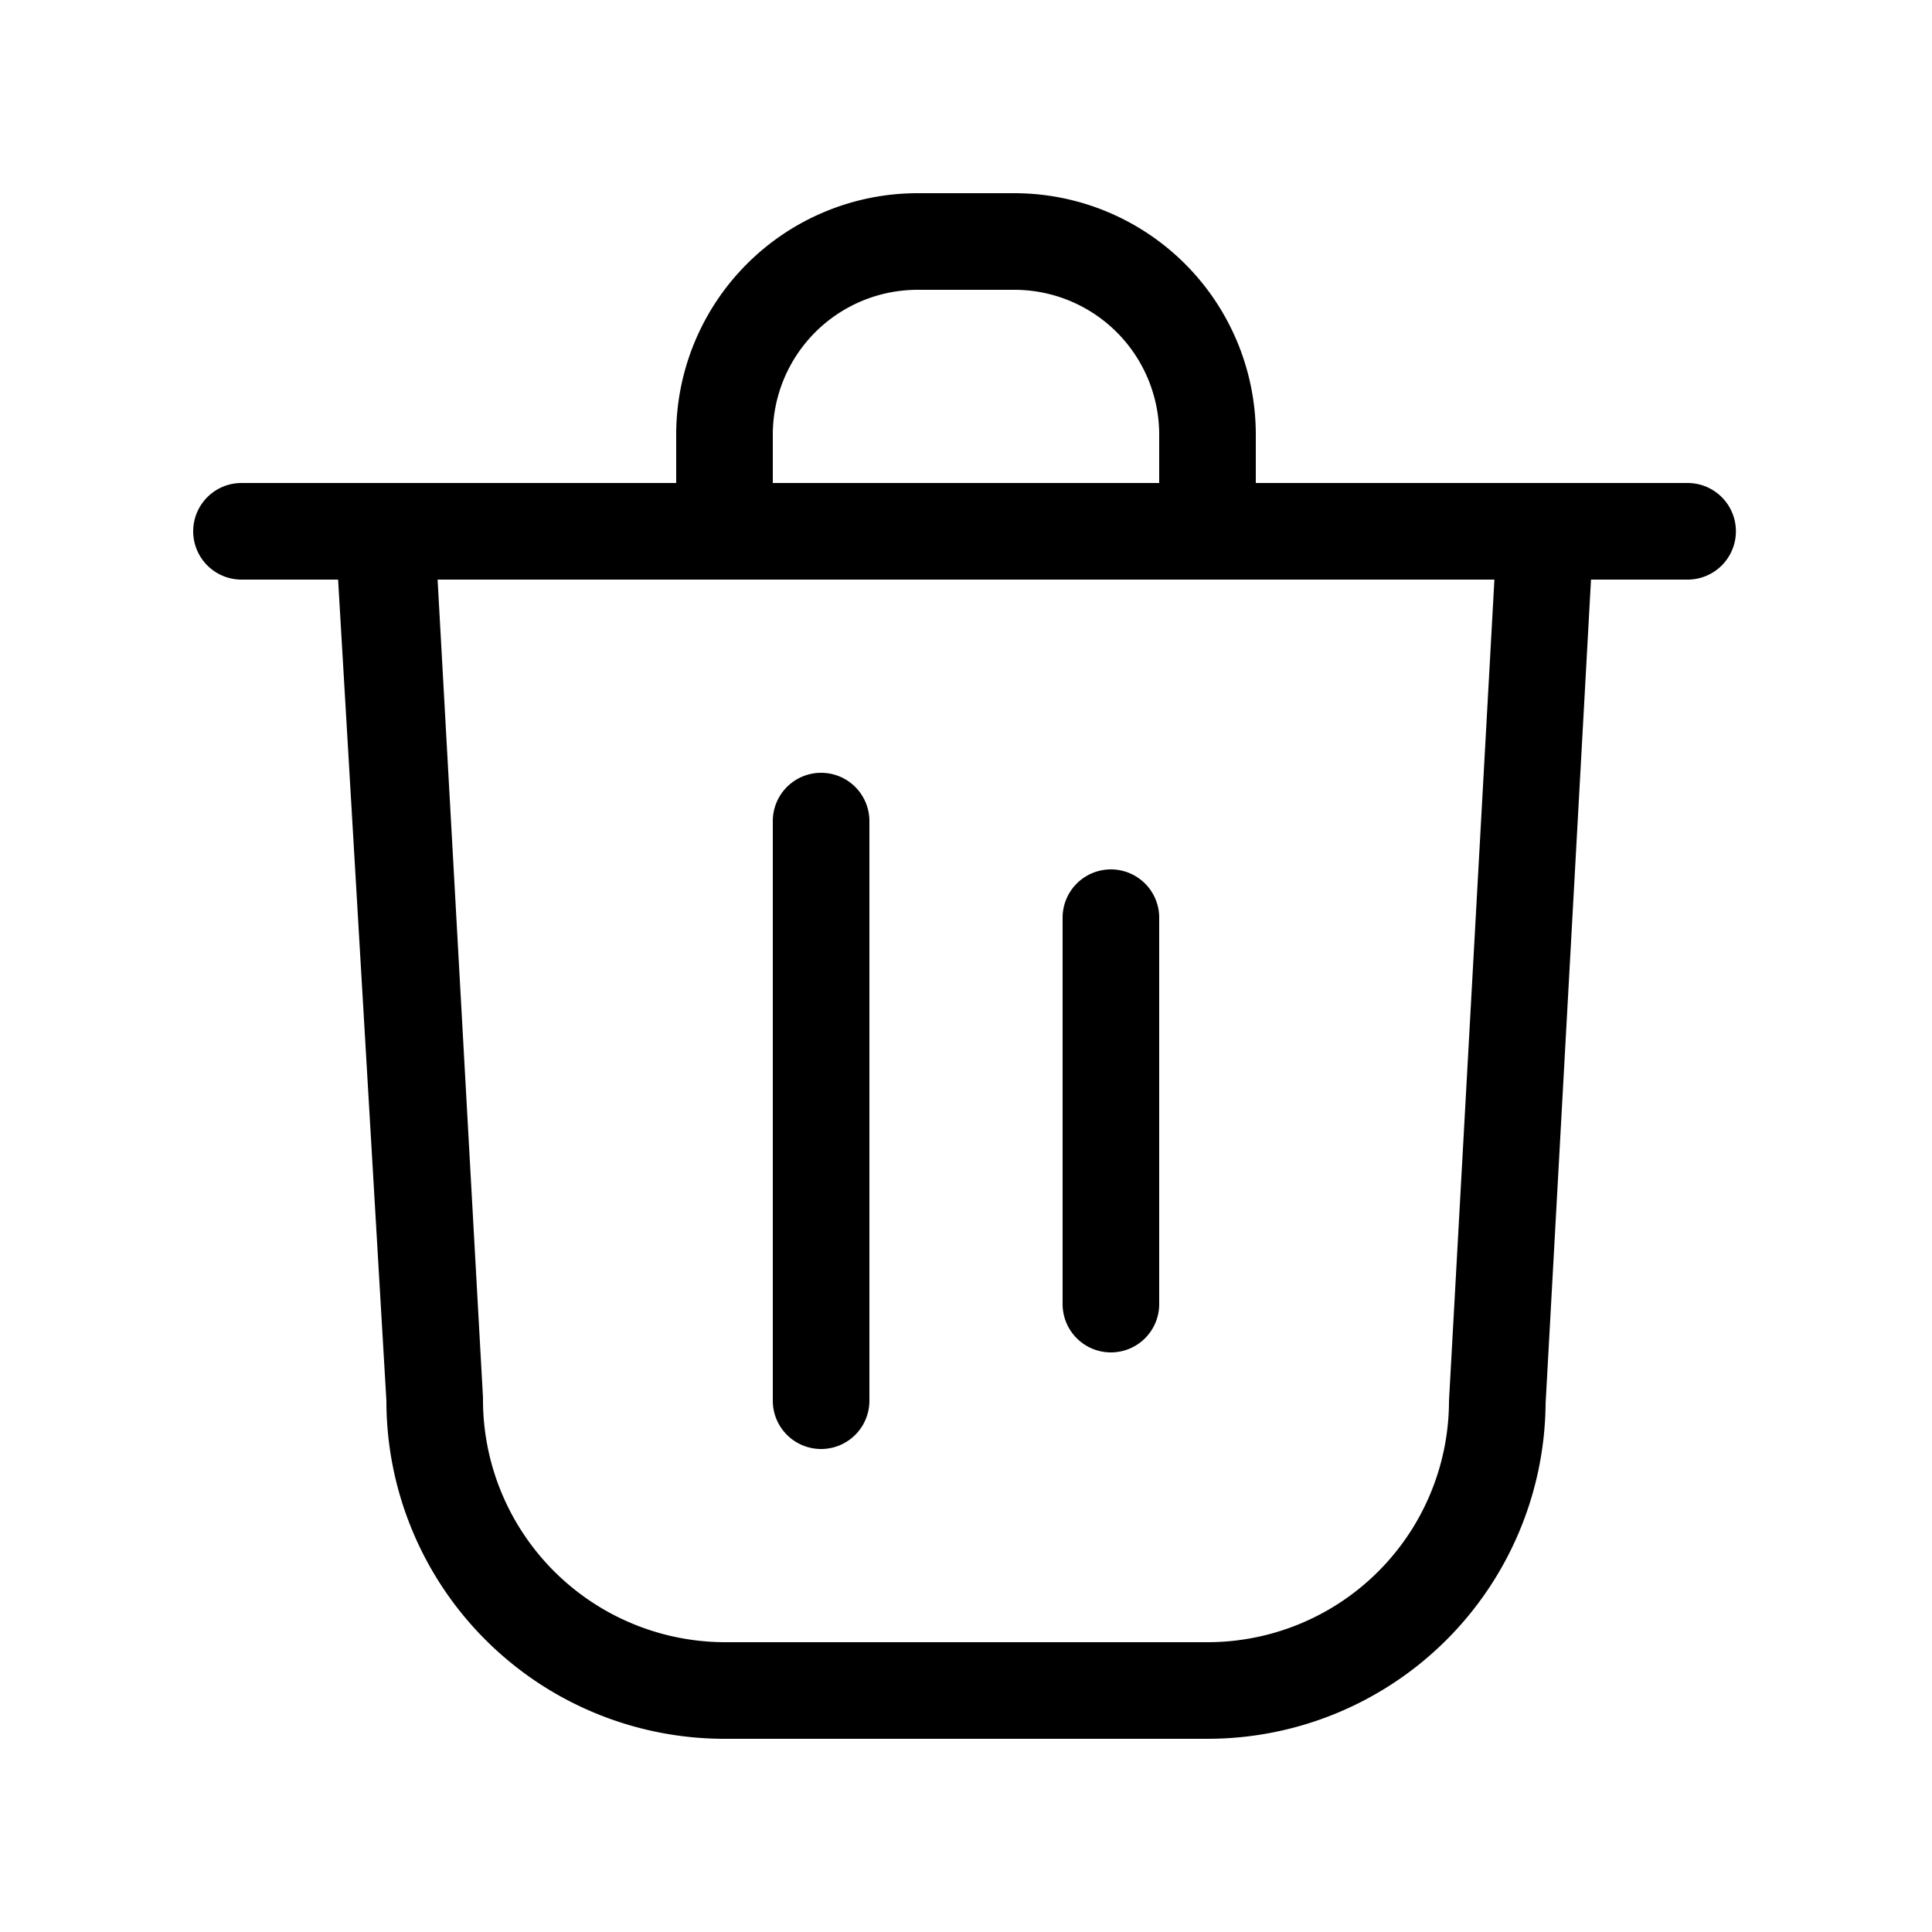 <svg id="icon" xmlns="http://www.w3.org/2000/svg" viewBox="0 0 20 20"><title>工作區域 31</title><path d="M17.5,5H13V4.5A2.5,2.5,0,0,0,10.5,2h-1A2.5,2.5,0,0,0,7,4.5V5H2.5a.5.5,0,0,0,0,1h1L4,14.5A3.5,3.5,0,0,0,7.5,18h5A3.5,3.5,0,0,0,16,14.53L16.47,6h1a.5.5,0,0,0,0-1ZM8,4.5A1.5,1.5,0,0,1,9.5,3h1A1.5,1.5,0,0,1,12,4.5V5H8Zm7,10A2.5,2.5,0,0,1,12.5,17h-5A2.51,2.51,0,0,1,5,14.47L4.53,6H15.47Z"/><path d="M8.5,8a.5.5,0,0,0-.5.5v6a.5.5,0,0,0,1,0v-6A.5.5,0,0,0,8.5,8Z"/><path d="M11.5,9a.5.5,0,0,0-.5.5v4a.5.5,0,0,0,1,0v-4A.5.5,0,0,0,11.5,9Z"/></svg>